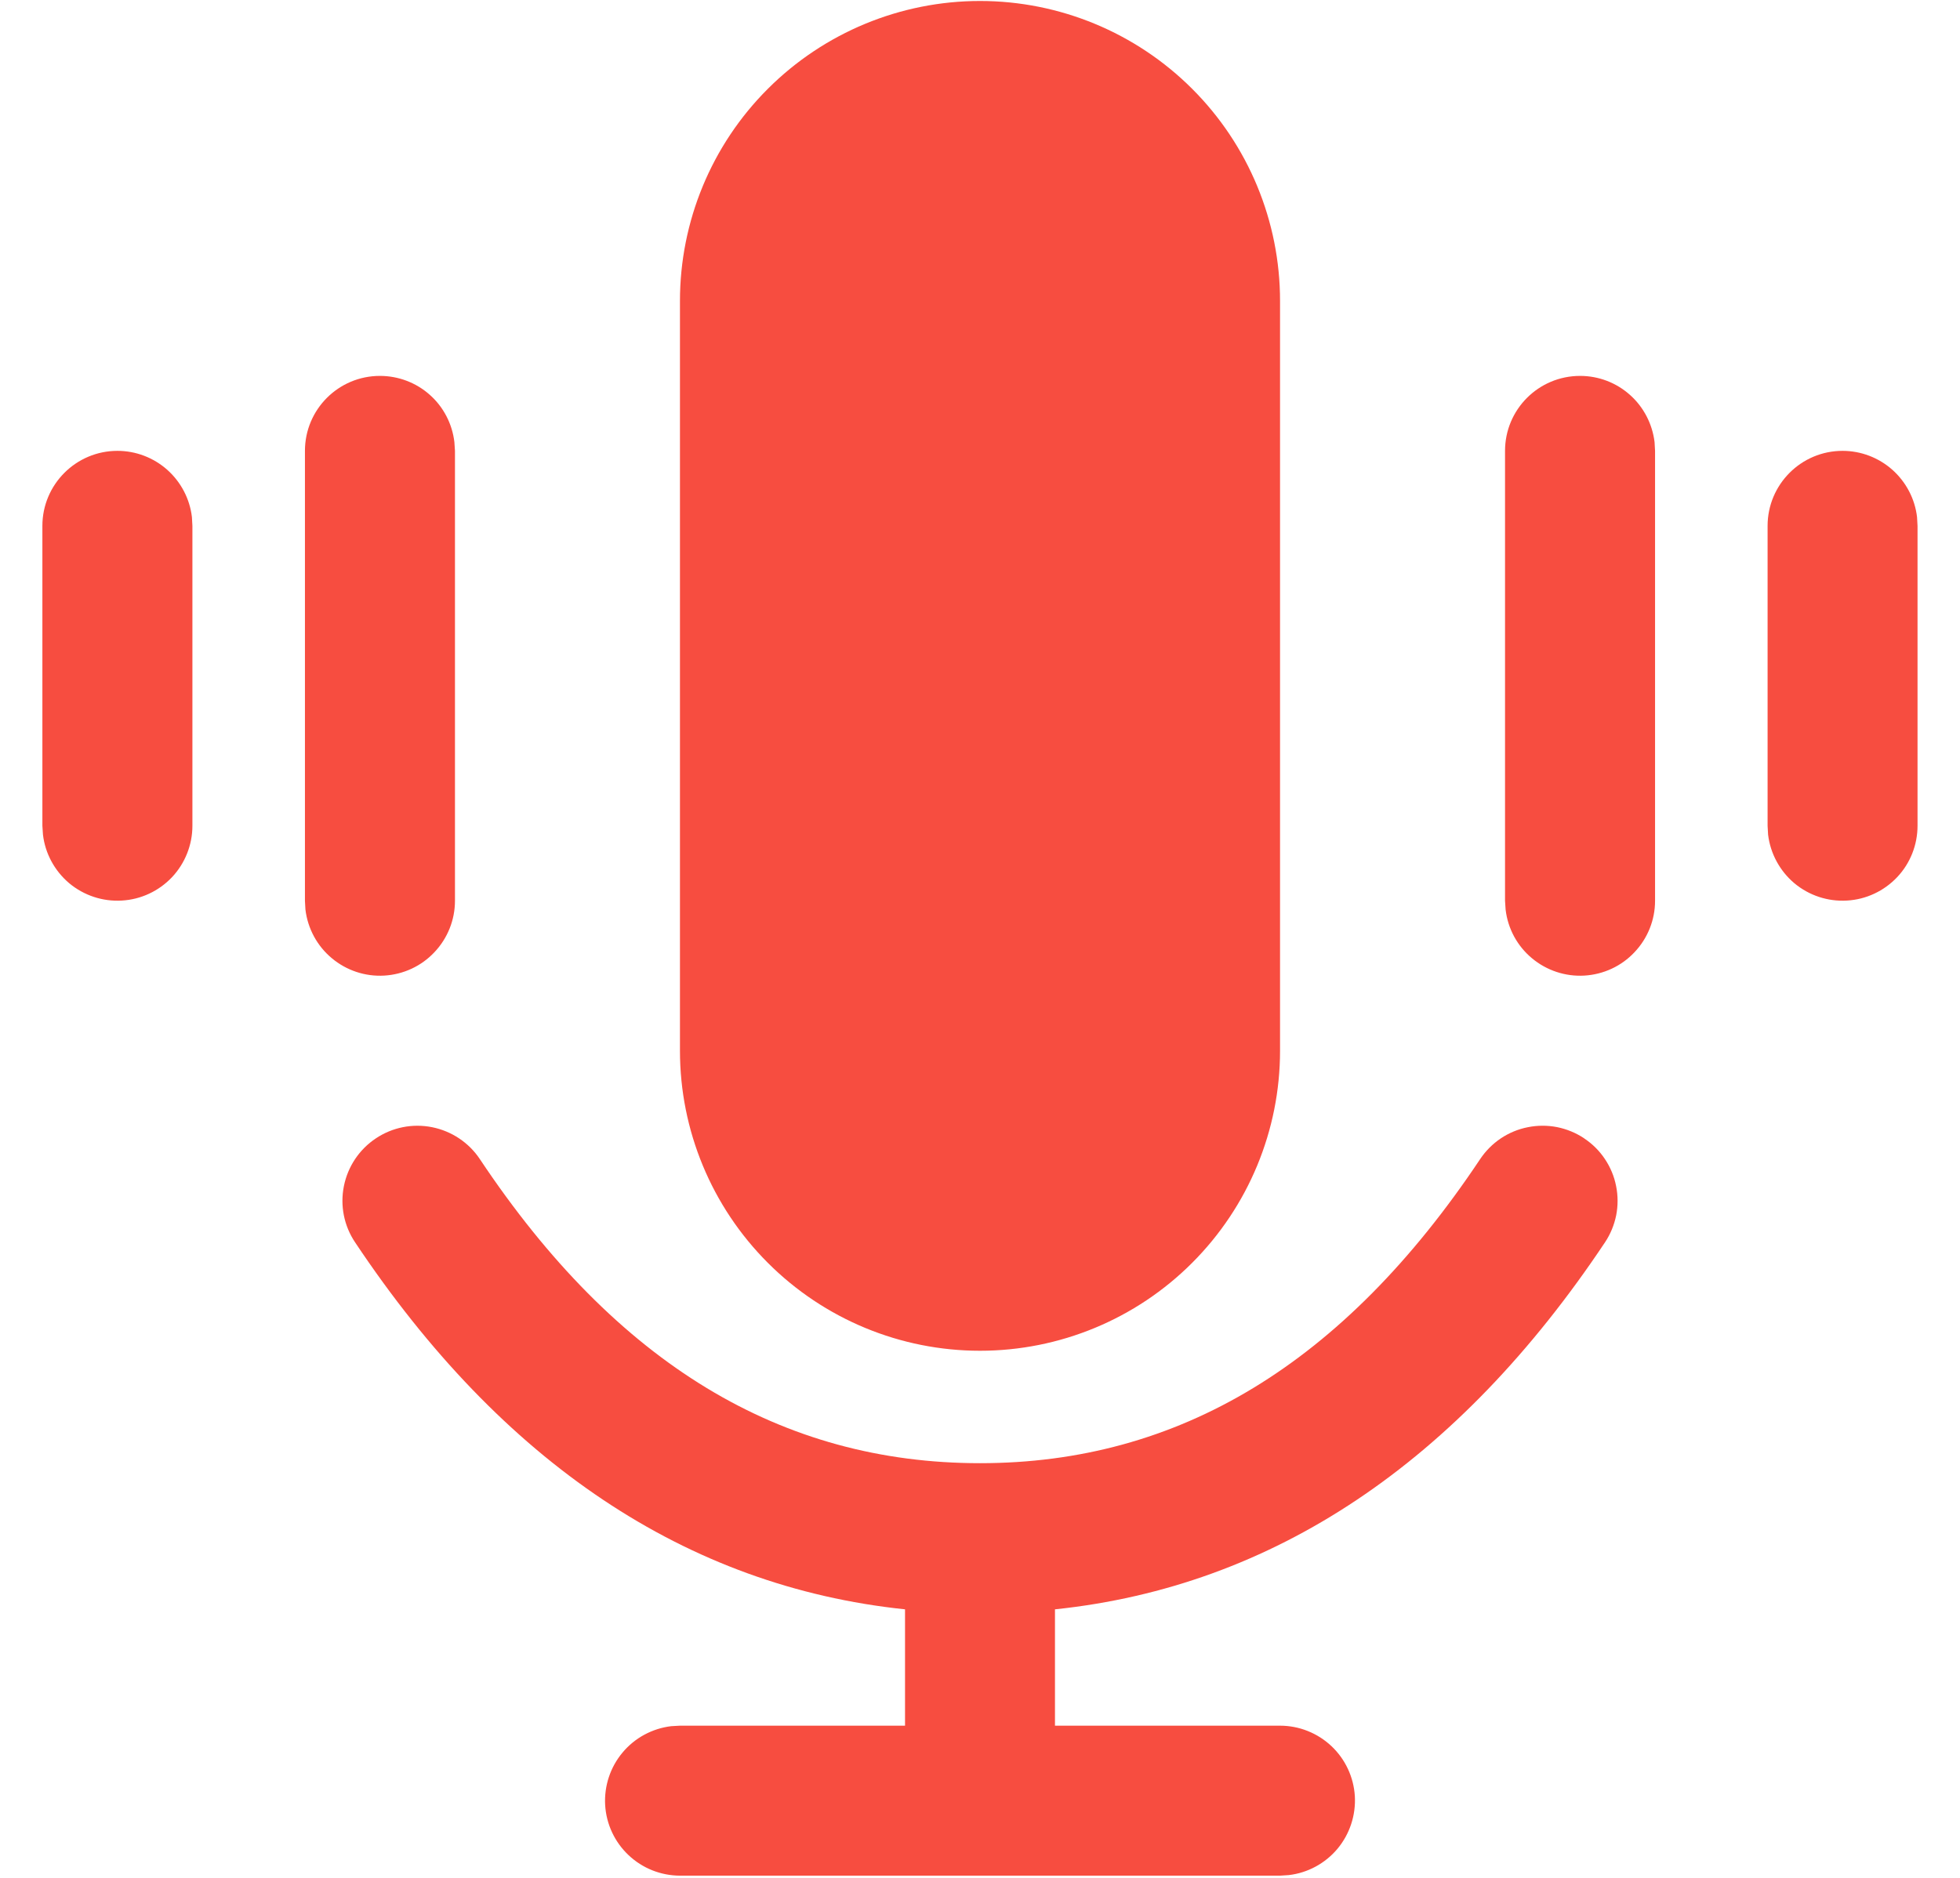 <svg width="24" height="23" viewBox="0 0 24 23" fill="none" xmlns="http://www.w3.org/2000/svg">
<path d="M19.398 13.943C19.498 14.009 19.585 14.095 19.652 14.196C19.719 14.296 19.766 14.408 19.789 14.527C19.813 14.645 19.813 14.767 19.79 14.885C19.766 15.003 19.72 15.116 19.653 15.216C17.856 17.911 15.595 19.431 12.918 19.711V21.136H15.674C15.908 21.136 16.133 21.226 16.303 21.386C16.474 21.547 16.576 21.767 16.59 22C16.603 22.234 16.527 22.464 16.377 22.644C16.227 22.823 16.013 22.939 15.781 22.966L15.674 22.973H8.326C8.092 22.972 7.867 22.883 7.697 22.722C7.526 22.561 7.424 22.342 7.41 22.108C7.397 21.874 7.473 21.644 7.623 21.465C7.773 21.285 7.987 21.17 8.219 21.142L8.326 21.136H11.082V19.711C8.405 19.431 6.145 17.912 4.348 15.216C4.212 15.014 4.163 14.765 4.211 14.527C4.259 14.288 4.399 14.078 4.602 13.943C4.805 13.807 5.053 13.758 5.292 13.806C5.53 13.854 5.741 13.994 5.876 14.197C7.551 16.71 9.57 17.921 12 17.921C14.43 17.921 16.449 16.709 18.124 14.197C18.191 14.097 18.277 14.01 18.377 13.943C18.477 13.876 18.59 13.829 18.708 13.806C18.826 13.782 18.948 13.782 19.067 13.805C19.185 13.829 19.297 13.875 19.398 13.942V13.943ZM12 0.012C12.974 0.012 13.909 0.399 14.598 1.088C15.287 1.776 15.674 2.711 15.674 3.685V12.87C15.674 13.844 15.287 14.778 14.598 15.467C13.909 16.157 12.974 16.544 12 16.544C11.026 16.544 10.091 16.157 9.402 15.467C8.713 14.778 8.326 13.844 8.326 12.87V3.685C8.326 2.711 8.713 1.776 9.402 1.088C10.091 0.399 11.026 0.012 12 0.012V0.012ZM4.652 4.604C4.877 4.604 5.095 4.686 5.263 4.836C5.431 4.985 5.538 5.192 5.564 5.415L5.571 5.522V11.033C5.571 11.267 5.481 11.492 5.32 11.662C5.16 11.833 4.94 11.935 4.706 11.949C4.472 11.963 4.242 11.886 4.063 11.736C3.883 11.586 3.768 11.373 3.74 11.14L3.734 11.033V5.522C3.734 5.015 4.145 4.604 4.652 4.604ZM19.348 4.604C19.573 4.604 19.79 4.686 19.958 4.836C20.126 4.985 20.233 5.192 20.26 5.415L20.266 5.522V11.033C20.266 11.267 20.176 11.492 20.015 11.662C19.855 11.833 19.635 11.935 19.401 11.949C19.168 11.963 18.937 11.886 18.758 11.736C18.578 11.586 18.463 11.373 18.436 11.14L18.429 11.033V5.522C18.429 5.015 18.84 4.604 19.348 4.604ZM1.438 5.522C1.663 5.522 1.88 5.605 2.048 5.754C2.216 5.904 2.324 6.11 2.35 6.333L2.356 6.441V10.114C2.356 10.348 2.266 10.574 2.106 10.744C1.945 10.914 1.725 11.017 1.492 11.03C1.258 11.044 1.028 10.968 0.848 10.818C0.669 10.667 0.553 10.454 0.526 10.222L0.519 10.114V6.441C0.519 5.934 0.931 5.522 1.438 5.522ZM22.562 5.522C22.787 5.522 23.004 5.605 23.172 5.754C23.34 5.904 23.448 6.11 23.474 6.333L23.48 6.441V10.114C23.48 10.348 23.391 10.574 23.23 10.744C23.069 10.914 22.849 11.017 22.616 11.03C22.382 11.044 22.152 10.968 21.972 10.818C21.793 10.667 21.678 10.454 21.65 10.222L21.644 10.114V6.441C21.644 5.934 22.055 5.522 22.562 5.522Z" fill="#F74D40"/>
</svg>
